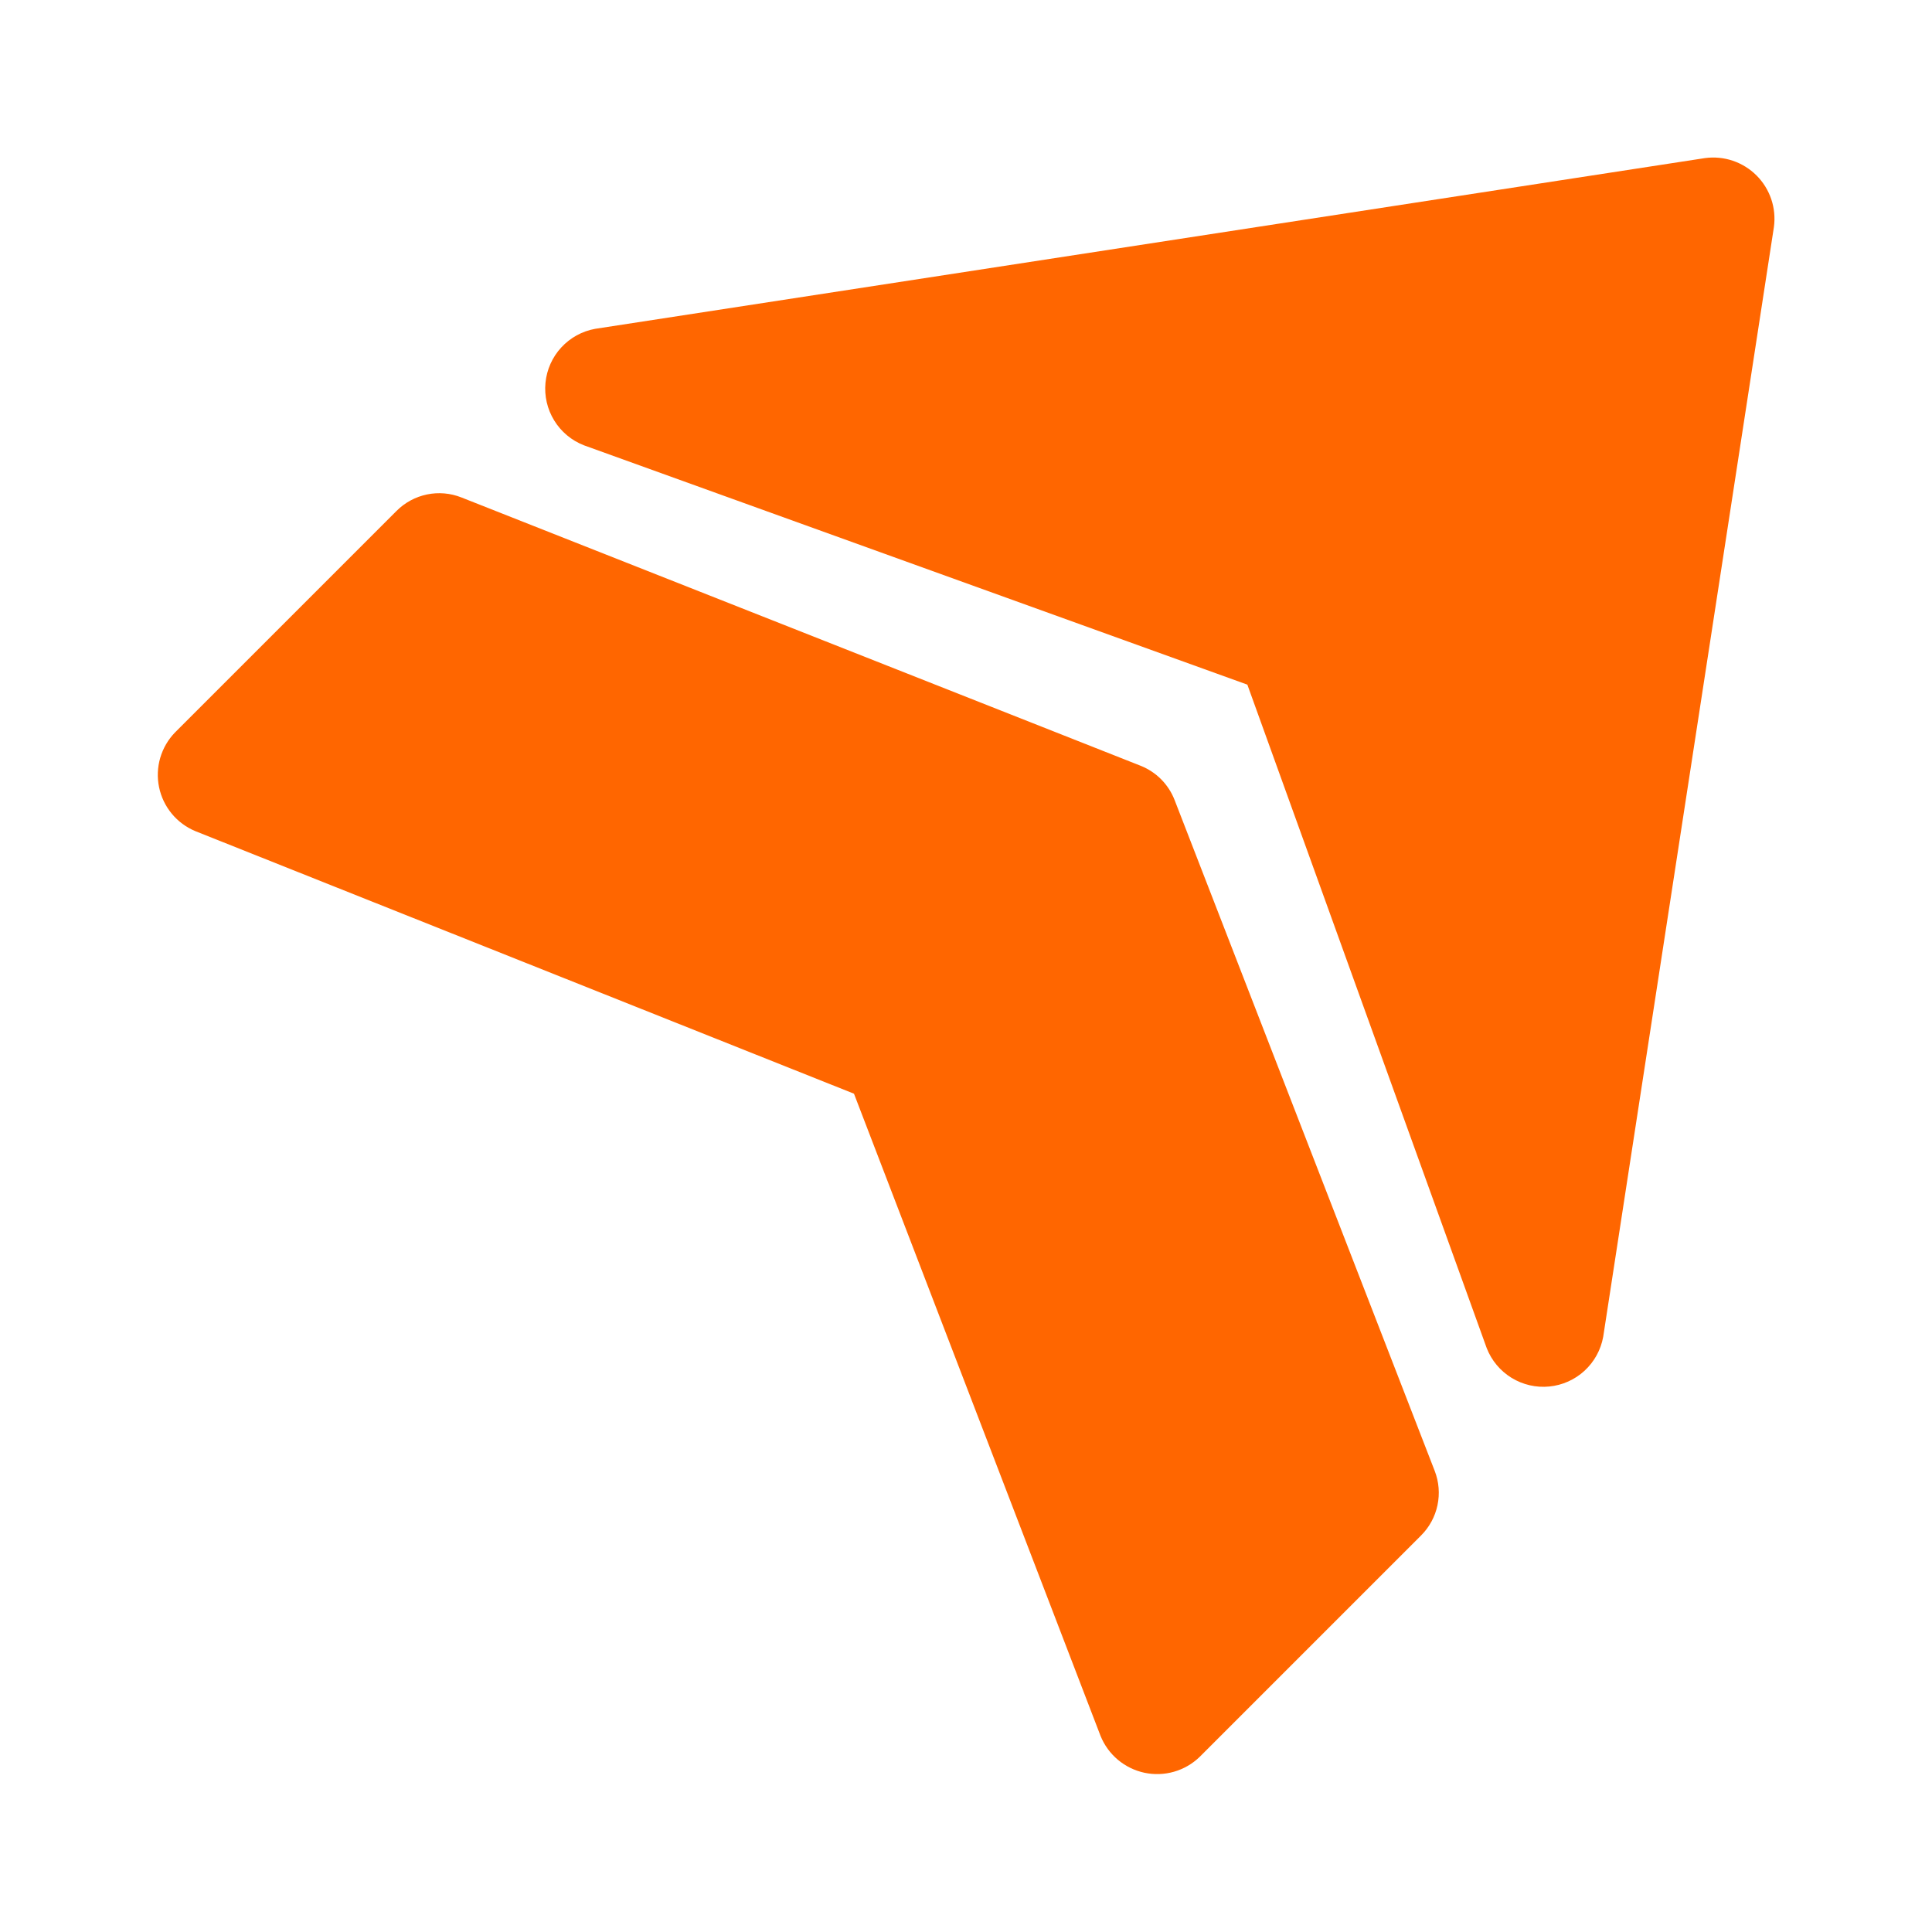 <svg width="100" height="100" viewBox="0 0 100 100" fill="none" xmlns="http://www.w3.org/2000/svg">
<path d="M91.818 11.746L82.981 69.196C82.858 69.87 82.519 70.485 82.016 70.949C81.512 71.413 80.87 71.7 80.188 71.766C79.507 71.833 78.822 71.675 78.238 71.317C77.654 70.958 77.203 70.419 76.953 69.781L64.563 35.437L30.219 23.047C29.581 22.797 29.042 22.346 28.684 21.762C28.326 21.178 28.168 20.494 28.234 19.812C28.3 19.13 28.587 18.488 29.051 17.985C29.515 17.481 30.131 17.142 30.805 17.02L88.254 8.182C88.737 8.117 89.229 8.164 89.691 8.32C90.153 8.477 90.573 8.737 90.918 9.082C91.263 9.427 91.523 9.847 91.68 10.309C91.836 10.771 91.883 11.263 91.818 11.746ZM60.797 41.409C60.641 41.007 60.404 40.642 60.1 40.336C59.796 40.031 59.432 39.791 59.031 39.633L23.883 25.748C23.317 25.523 22.697 25.469 22.101 25.593C21.504 25.717 20.957 26.012 20.526 26.444L9.061 37.909C8.702 38.278 8.439 38.729 8.294 39.224C8.15 39.718 8.129 40.24 8.233 40.744C8.337 41.248 8.562 41.719 8.89 42.116C9.218 42.513 9.638 42.823 10.114 43.021L44.202 56.61L56.964 89.85C57.158 90.33 57.467 90.755 57.863 91.087C58.26 91.42 58.732 91.65 59.238 91.758C59.744 91.865 60.269 91.847 60.767 91.704C61.264 91.561 61.719 91.299 62.091 90.939L73.556 79.474C73.985 79.045 74.279 78.502 74.404 77.909C74.529 77.316 74.48 76.7 74.261 76.135L60.797 41.409Z" fill="#FF6600"/>
</svg>
